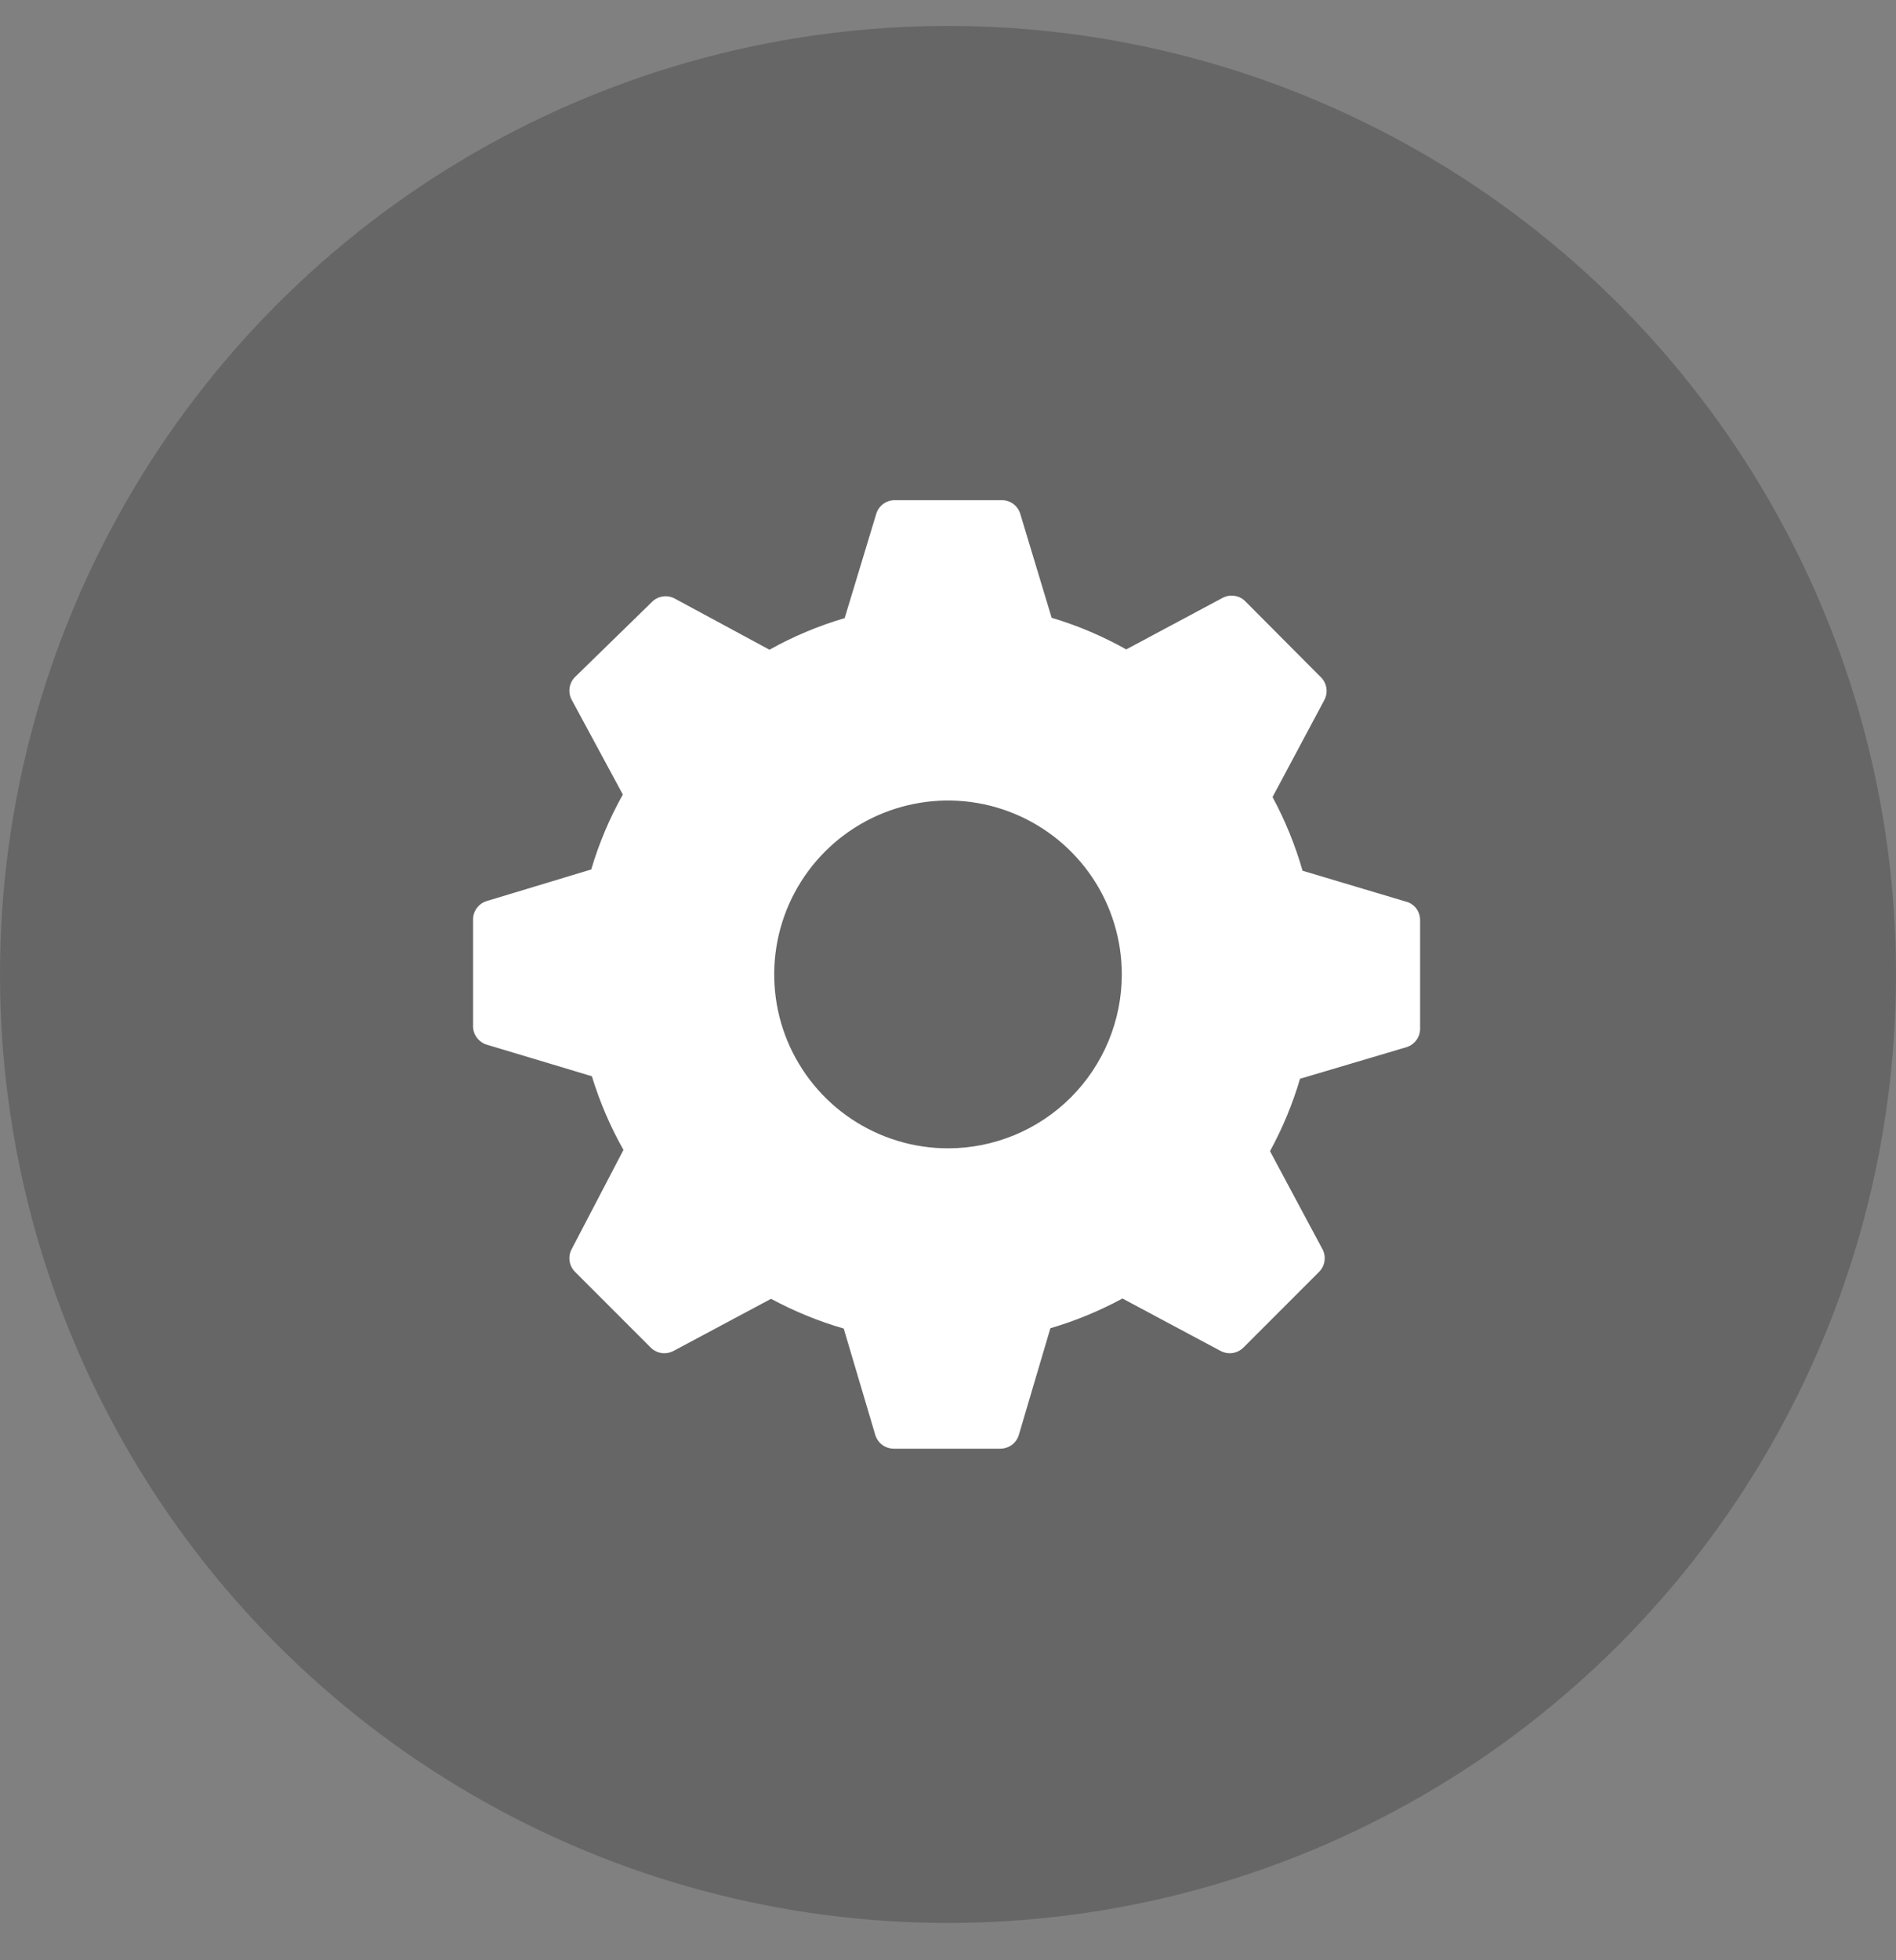 <svg width="30" height="31" viewBox="0 0 30 31" fill="none" xmlns="http://www.w3.org/2000/svg">
<rect x="0" y="0" width="30" height="31" fill="#808080" stroke="none"/>
<circle opacity="0.2" cx="15" cy="15.41" r="15" fill="black"/>
<path d="M22.285 14.27L20.61 13.77C20.494 13.365 20.335 12.975 20.135 12.605L20.955 11.07C20.986 11.012 20.997 10.945 20.987 10.881C20.977 10.816 20.947 10.756 20.9 10.71L19.705 9.51C19.659 9.463 19.599 9.432 19.534 9.423C19.469 9.413 19.403 9.424 19.345 9.455L17.82 10.27C17.446 10.06 17.051 9.892 16.64 9.77L16.14 8.115C16.119 8.054 16.079 8.001 16.026 7.964C15.973 7.927 15.91 7.908 15.845 7.91H14.155C14.09 7.91 14.027 7.931 13.975 7.97C13.923 8.008 13.884 8.063 13.865 8.125L13.365 9.775C12.951 9.897 12.552 10.064 12.175 10.275L10.675 9.465C10.617 9.434 10.551 9.423 10.486 9.433C10.421 9.442 10.361 9.473 10.315 9.52L9.1 10.705C9.053 10.751 9.023 10.811 9.013 10.876C9.003 10.94 9.014 11.007 9.045 11.065L9.855 12.565C9.645 12.94 9.477 13.337 9.355 13.75L7.7 14.25C7.638 14.269 7.584 14.307 7.545 14.36C7.506 14.412 7.485 14.475 7.485 14.54V16.23C7.485 16.295 7.506 16.358 7.545 16.41C7.584 16.462 7.638 16.5 7.7 16.52L9.365 17.02C9.489 17.425 9.656 17.816 9.865 18.185L9.045 19.755C9.014 19.813 9.003 19.879 9.013 19.944C9.023 20.009 9.053 20.069 9.1 20.115L10.295 21.31C10.341 21.356 10.401 21.387 10.466 21.397C10.531 21.407 10.597 21.395 10.655 21.365L12.2 20.54C12.566 20.737 12.951 20.895 13.35 21.01L13.85 22.695C13.869 22.757 13.908 22.811 13.96 22.85C14.012 22.888 14.075 22.909 14.14 22.91H15.83C15.895 22.909 15.958 22.888 16.01 22.85C16.062 22.811 16.101 22.757 16.12 22.695L16.62 21.005C17.016 20.889 17.398 20.731 17.76 20.535L19.315 21.365C19.373 21.395 19.439 21.407 19.504 21.397C19.569 21.387 19.629 21.356 19.675 21.31L20.87 20.115C20.917 20.069 20.947 20.009 20.957 19.944C20.967 19.879 20.956 19.813 20.925 19.755L20.095 18.205C20.294 17.841 20.453 17.457 20.57 17.06L22.255 16.56C22.317 16.541 22.371 16.502 22.41 16.45C22.449 16.398 22.47 16.335 22.47 16.27V14.565C22.473 14.502 22.457 14.441 22.424 14.388C22.391 14.335 22.342 14.294 22.285 14.27ZM15 18.16C14.456 18.16 13.924 17.998 13.472 17.696C13.02 17.394 12.668 16.965 12.459 16.462C12.251 15.96 12.197 15.407 12.303 14.873C12.409 14.34 12.671 13.85 13.056 13.465C13.44 13.081 13.93 12.819 14.463 12.713C14.997 12.606 15.55 12.661 16.052 12.869C16.555 13.077 16.984 13.43 17.287 13.882C17.589 14.334 17.75 14.866 17.75 15.41C17.75 16.139 17.46 16.838 16.945 17.354C16.429 17.87 15.729 18.16 15 18.16Z" fill="white"/>
</svg>

